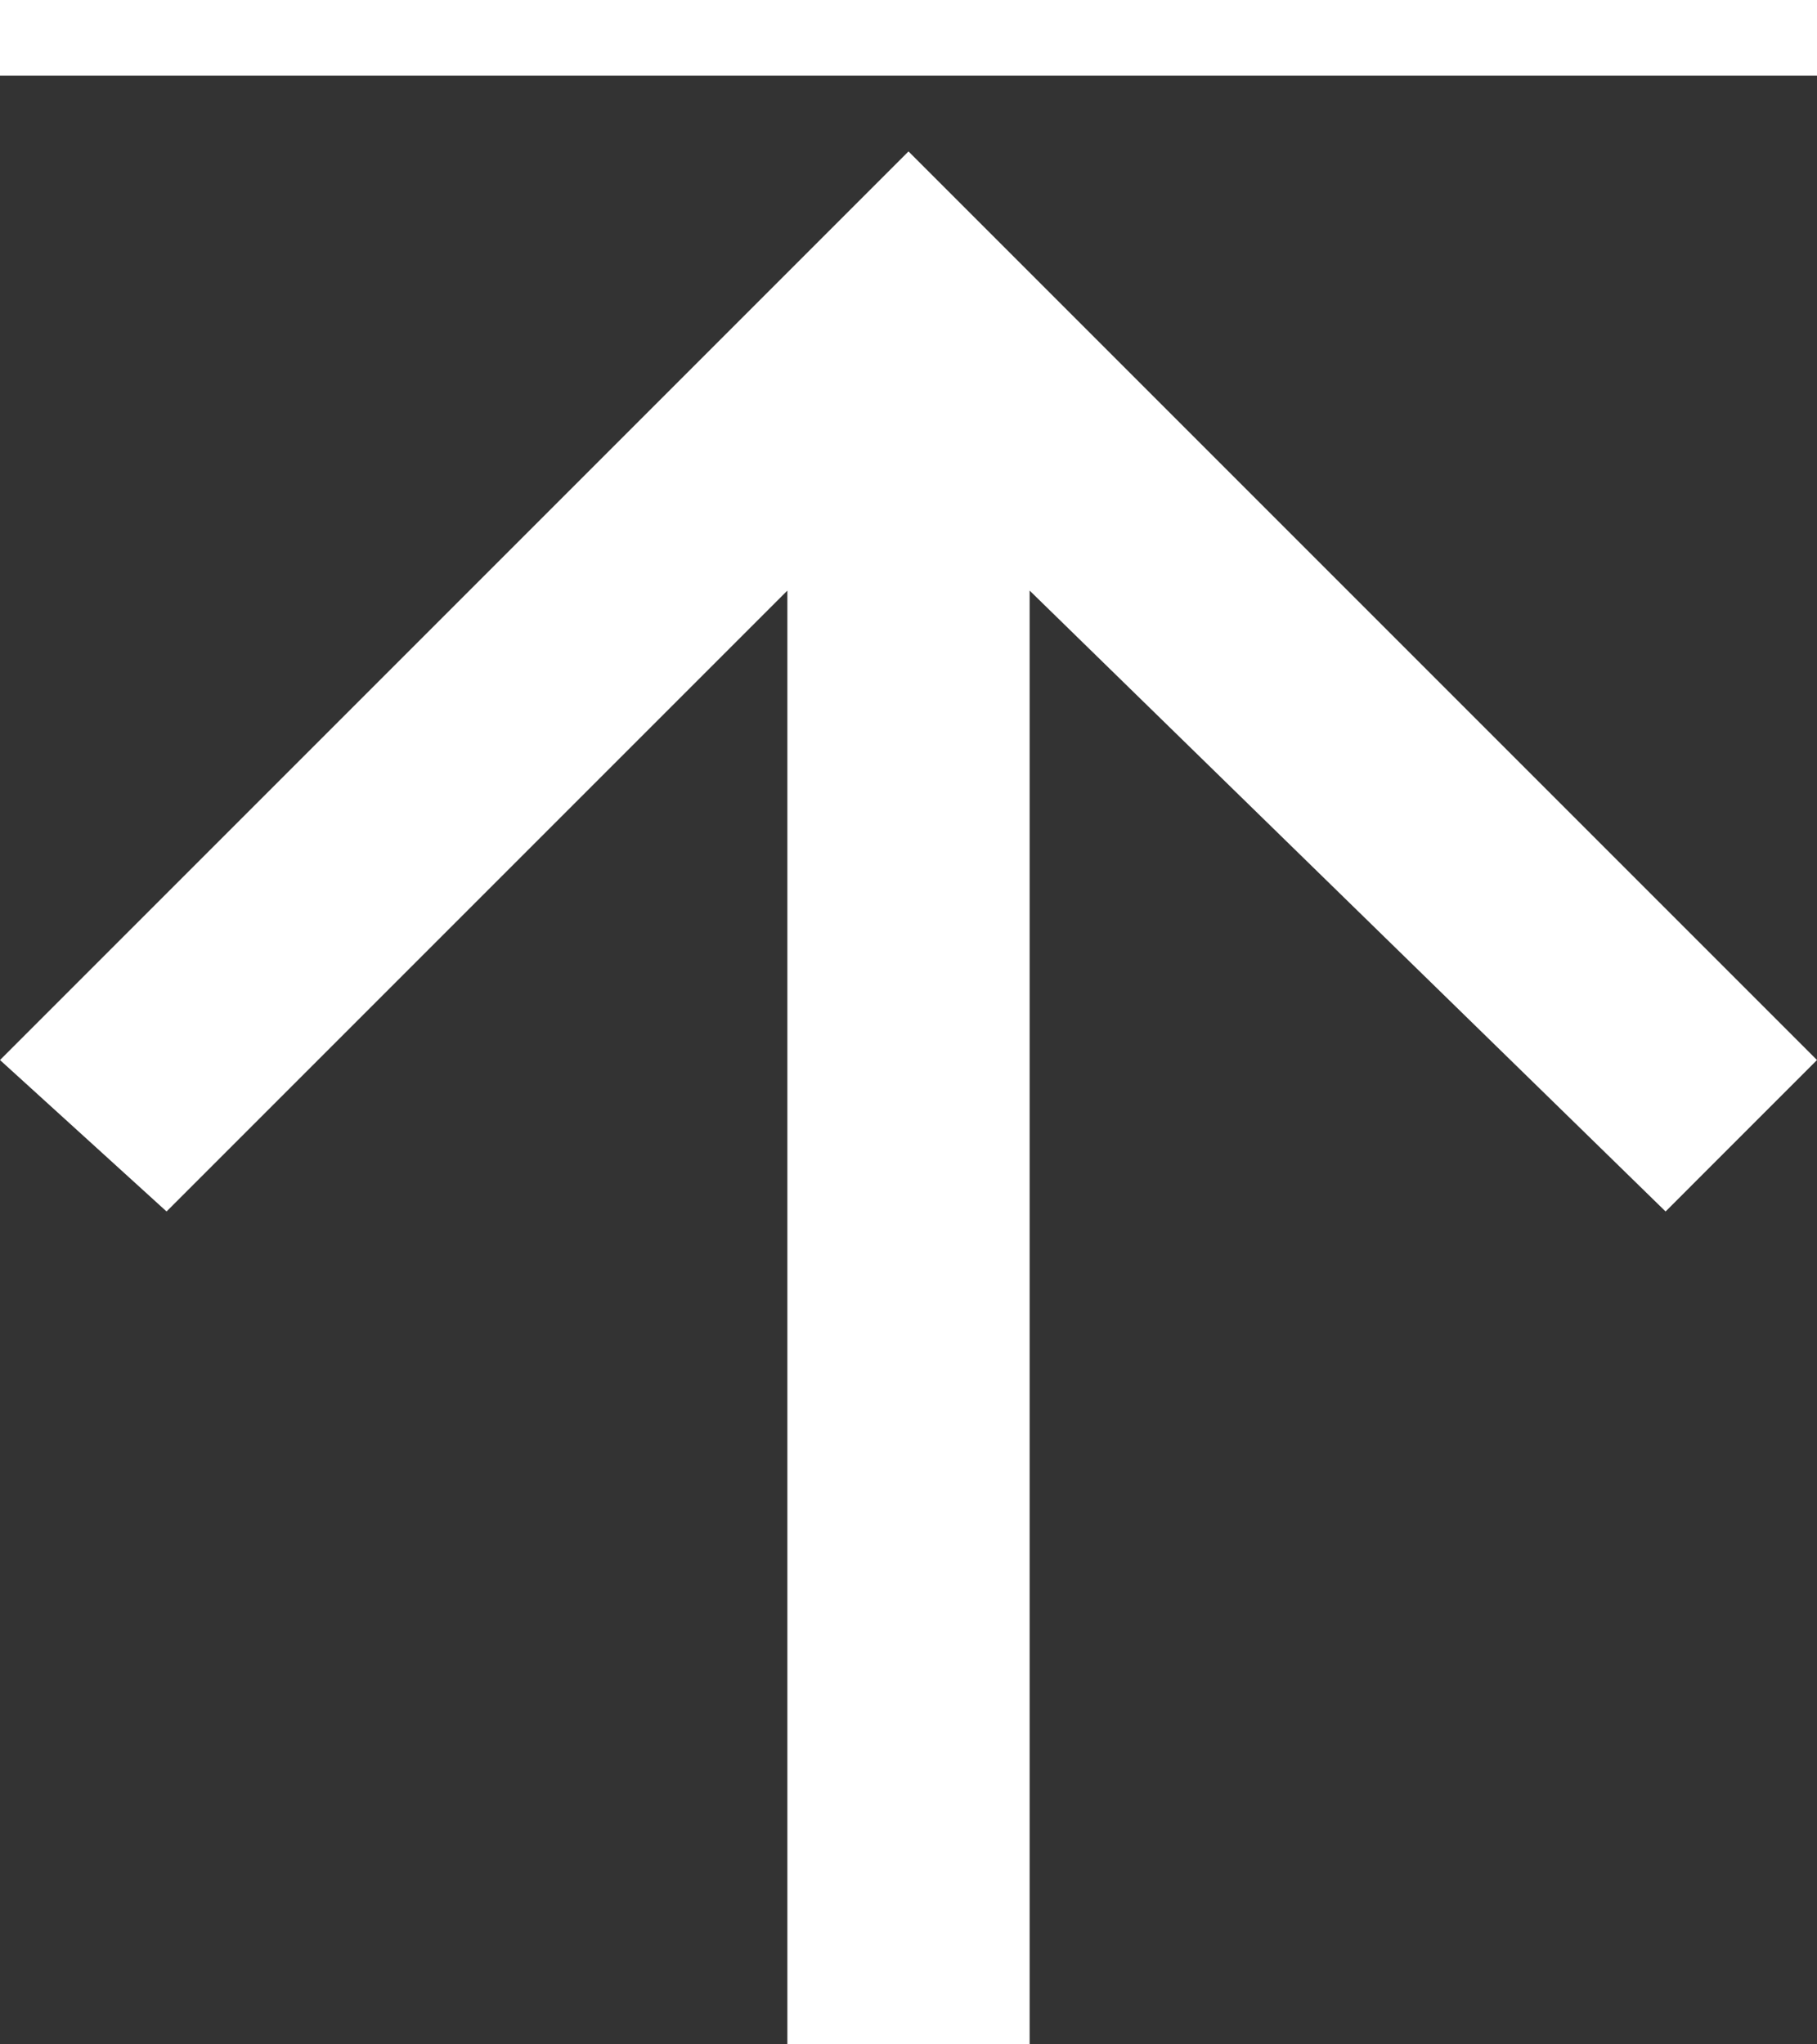 <?xml version="1.0" encoding="utf-8"?>
<!-- Generator: Adobe Illustrator 18.0.0, SVG Export Plug-In . SVG Version: 6.00 Build 0)  -->
<!DOCTYPE svg PUBLIC "-//W3C//DTD SVG 1.1//EN" "http://www.w3.org/Graphics/SVG/1.1/DTD/svg11.dtd">
<svg version="1.1" id="レイヤー_1" xmlns="http://www.w3.org/2000/svg" xmlns:xlink="http://www.w3.org/1999/xlink" x="0px"
	 y="0px" viewBox="0 0 12 13.5" enable-background="new 0 0 12 13.5" xml:space="preserve">
<rect x="0" y="0" width="12" height="13.5" fill="#333333" stroke="none"/>
<g>
	<polygon fill="#FFFFFF" points="0,7 1.1,8 5.2,3.9 5.2,13.5 6.8,13.5 6.8,3.9 11,8 12,7 6,1 	"/>
	<rect x="0" y="0" fill="#FFFFFF" width="12" height="0.5"/>
</g>
</svg>
